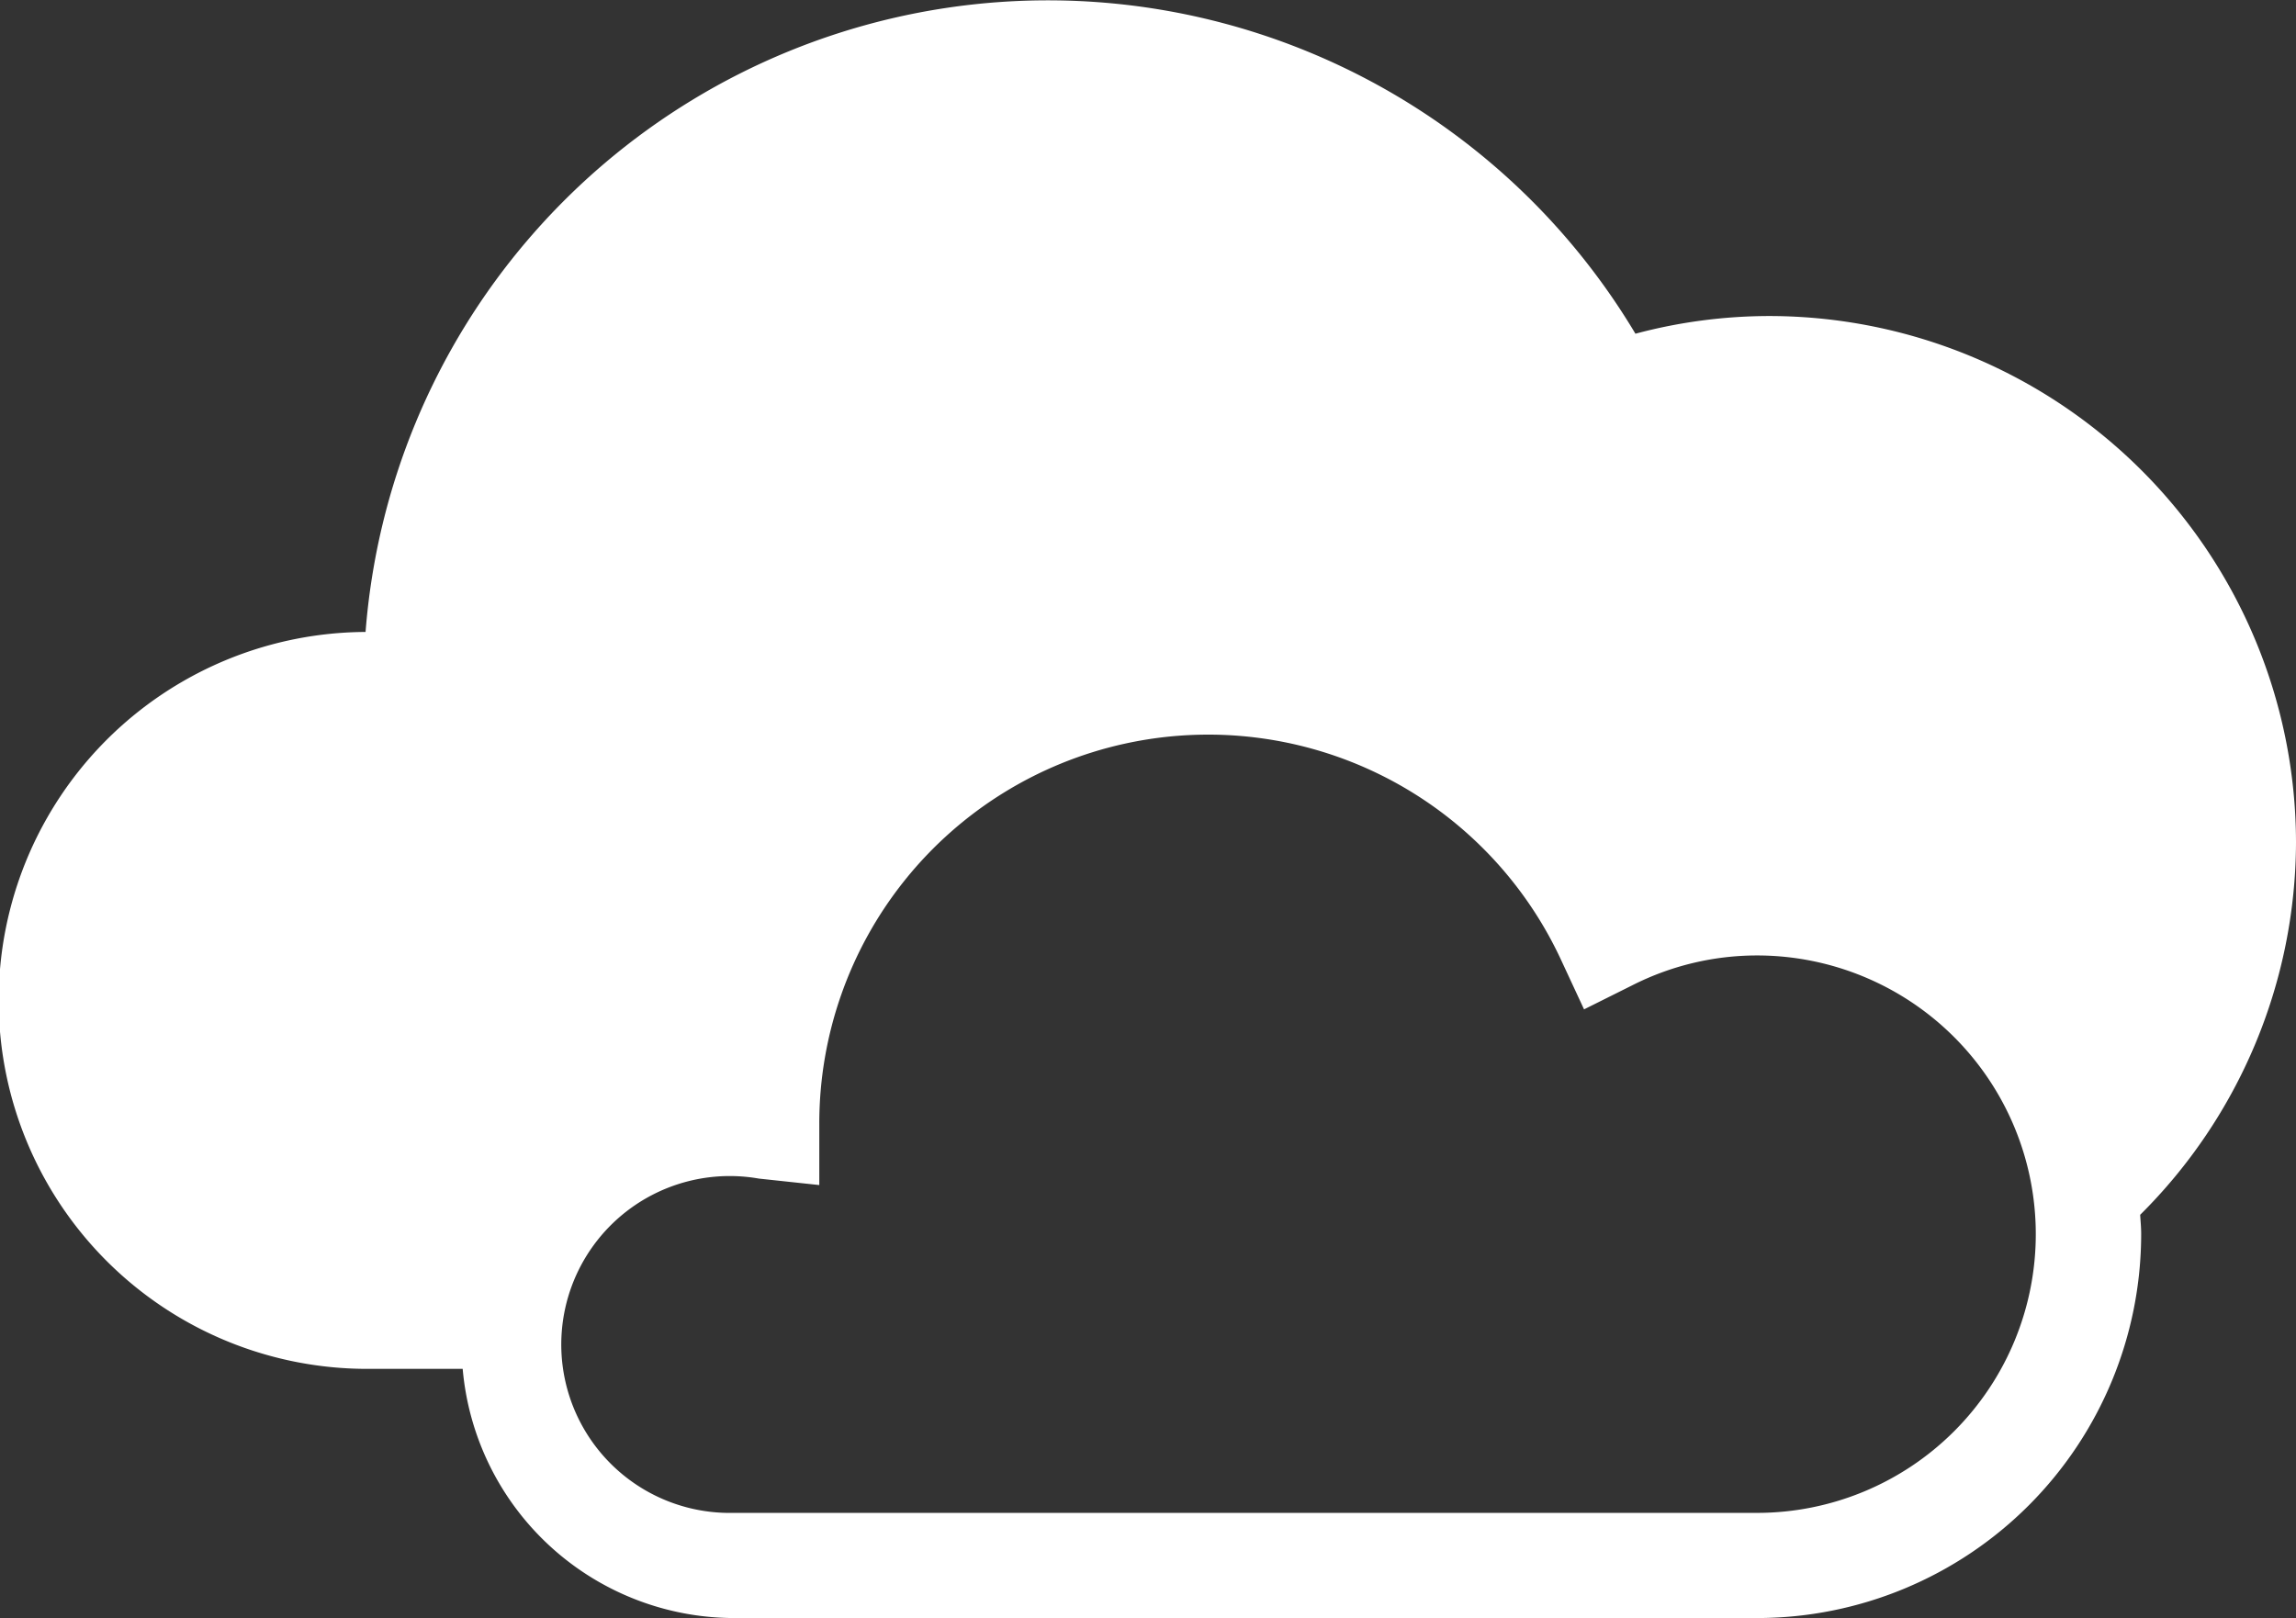 <svg xmlns="http://www.w3.org/2000/svg" width="43.614" height="30.742" viewBox="0 0 43.614 30.742" fill="white">
  <rect x="0" y="0" width="43.614" height="30.742" fill="#333333" stroke="none"/>
  <g id="Group_6" data-name="Group 6" transform="translate(-17.966 -239.815)">
    <path id="Path_27" data-name="Path 27" class="cls-1" d="M61.58,255.819a10.013,10.013,0,0,0-10-10,9.884,9.884,0,0,0-2.548.336,13,13,0,0,0-24.122,5.666,7,7,0,0,0,.062,14h1.783a5.185,5.185,0,0,0,5.15,4.734H51.344a7.3,7.3,0,0,0,7.295-7.3c0-.121-.012-.24-.019-.361A10.008,10.008,0,0,0,61.58,255.819ZM51.344,268.557H31.9a3.2,3.2,0,1,1,.481-6.351l1.148.123v-1.165a7.388,7.388,0,0,1,14.093-3.107l.434.934.92-.459a5.242,5.242,0,0,1,2.366-.565,5.295,5.295,0,1,1,0,10.59Z"/>
  </g>
</svg>
